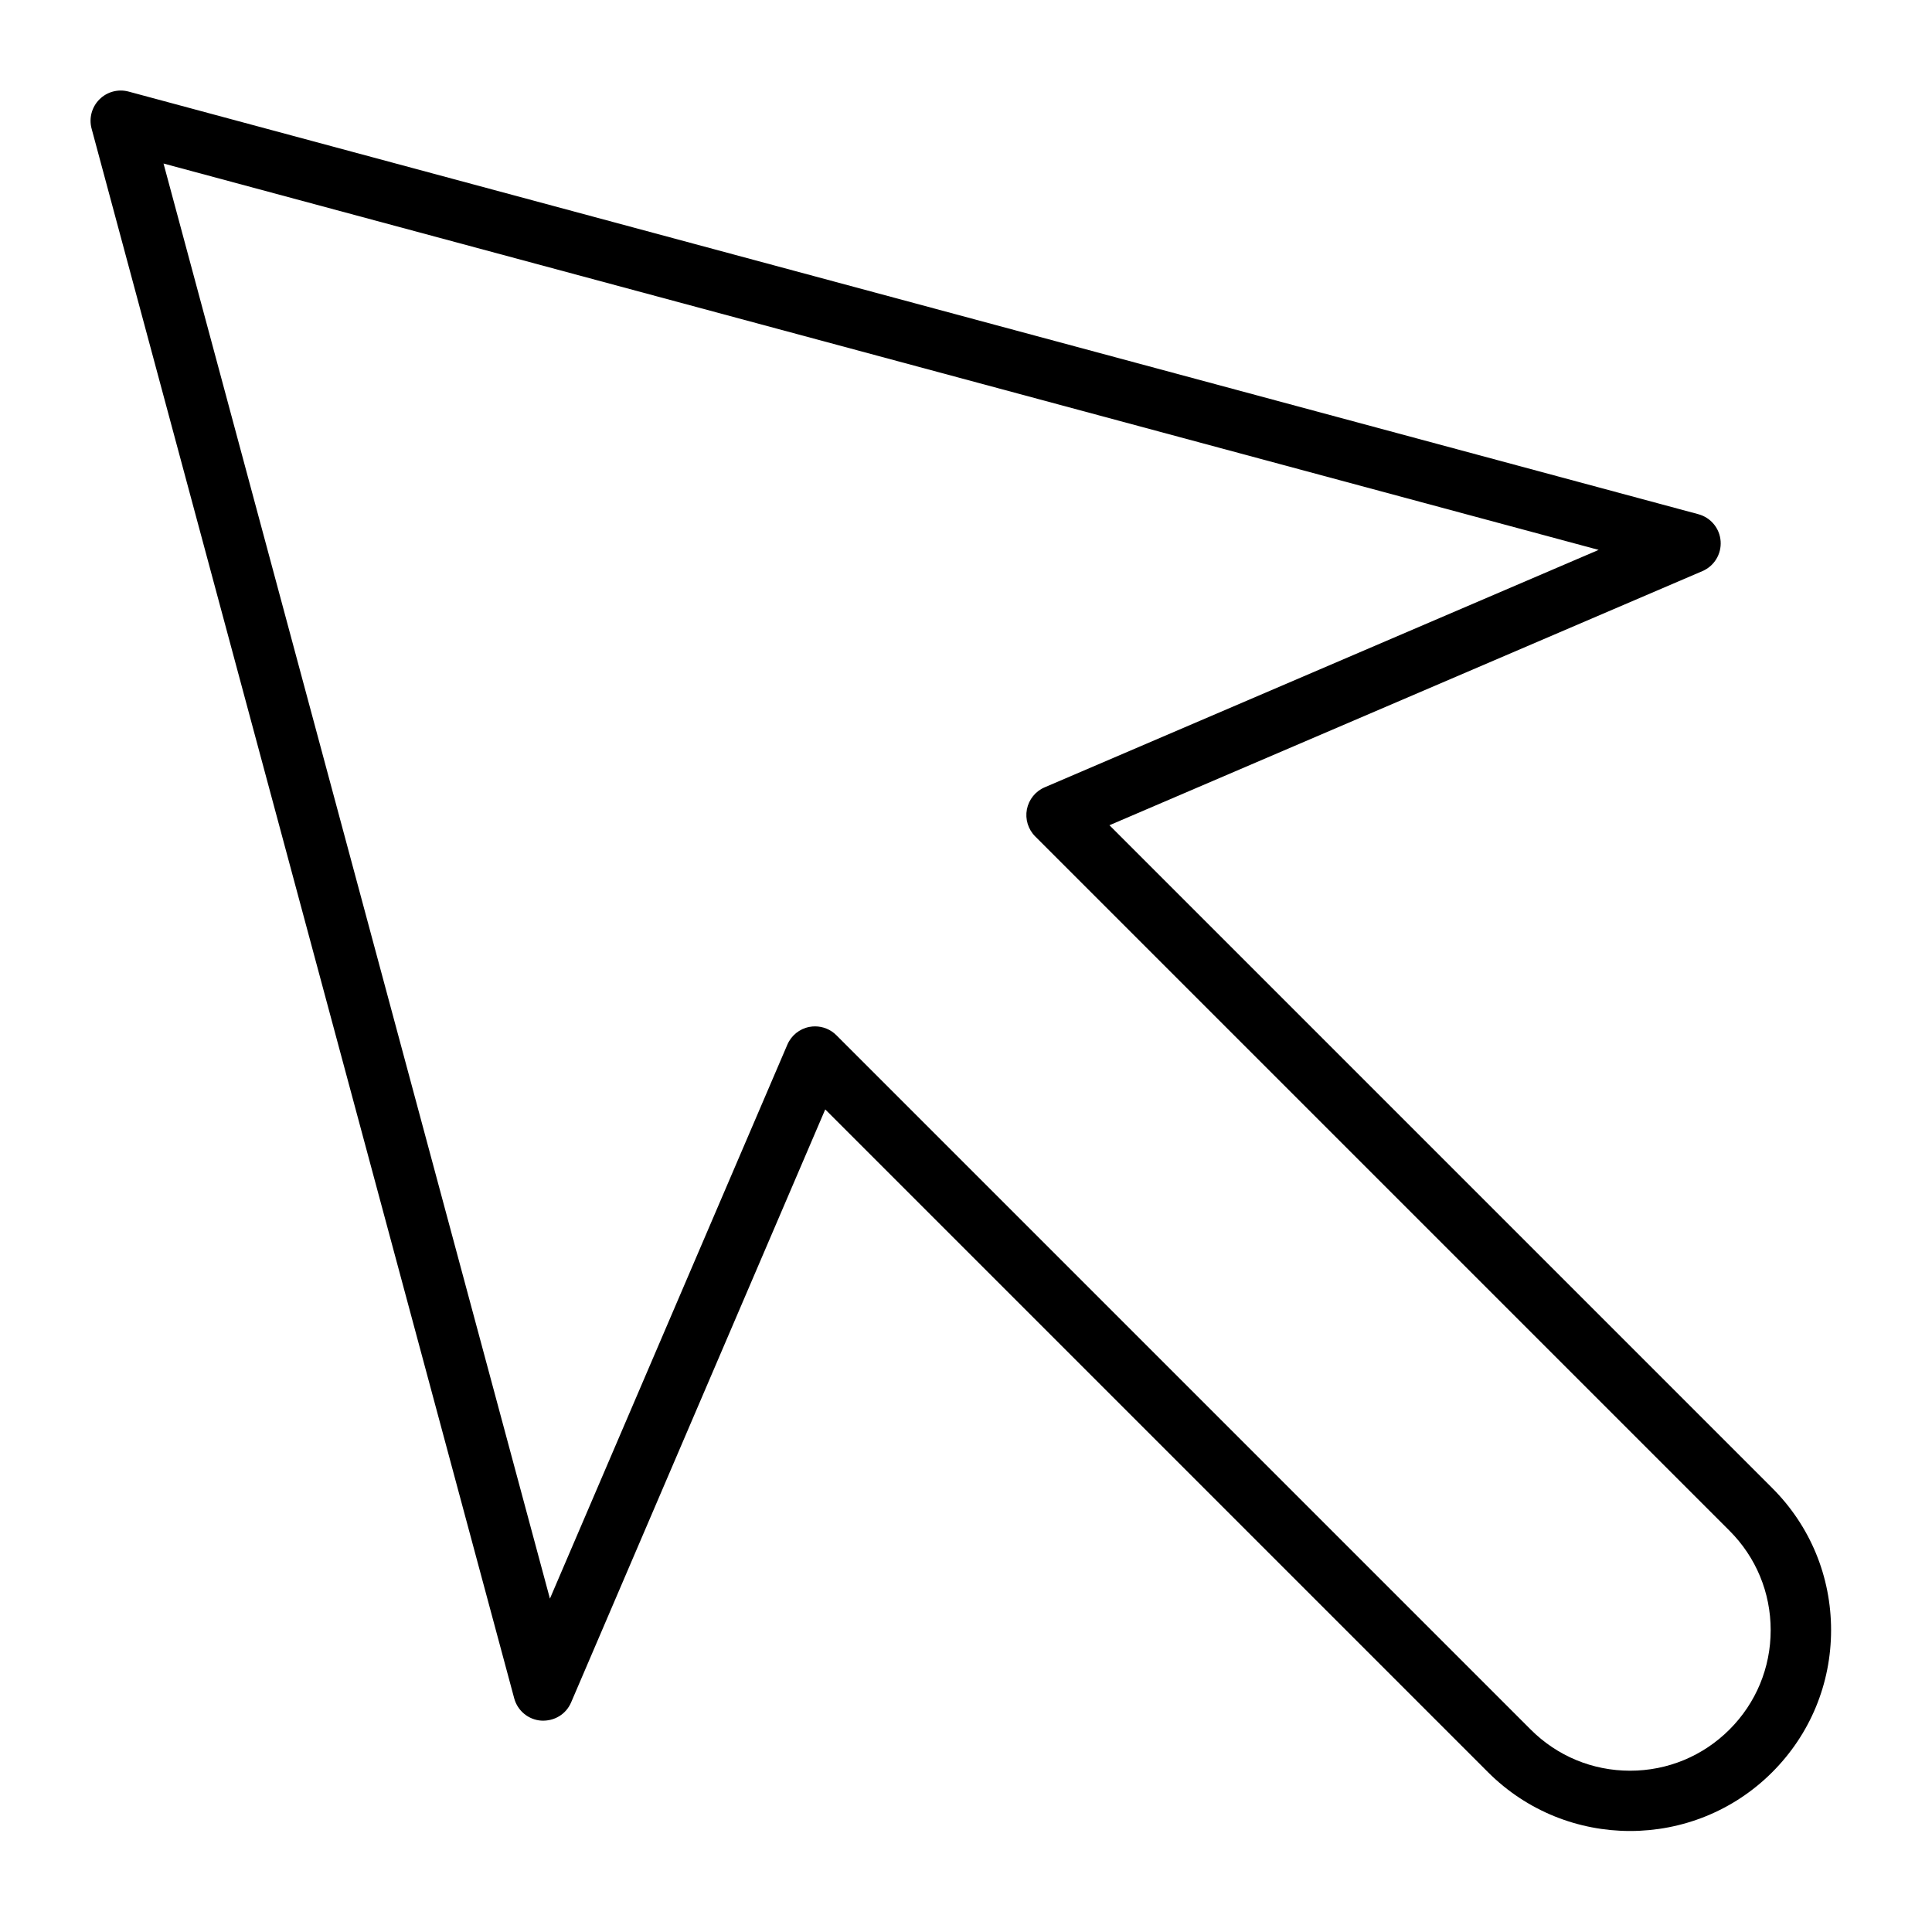 <?xml version="1.0" encoding="utf-8"?>
<!-- Generator: Adobe Illustrator 19.2.1, SVG Export Plug-In . SVG Version: 6.00 Build 0)  -->
<!DOCTYPE svg PUBLIC "-//W3C//DTD SVG 1.1//EN" "http://www.w3.org/Graphics/SVG/1.1/DTD/svg11.dtd">
<svg version="1.1" id="Layer_1" xmlns="http://www.w3.org/2000/svg" xmlns:xlink="http://www.w3.org/1999/xlink" x="0px" y="0px"
	 width="64px" height="64px" viewBox="0 0 64 64" enable-background="new 0 0 64 64" xml:space="preserve">
<path d="M3.293,3.293C3.04,3.546,2.941,3.915,3.034,4.26l14,52c0.111,0.412,0.47,0.708,0.895,0.738
	c0.435,0.024,0.823-0.212,0.99-0.604l8.418-19.643l21.956,21.956c1.298,1.298,3.002,1.947,4.707,1.947
	c1.704,0,3.409-0.649,4.707-1.947c1.257-1.257,1.949-2.928,1.95-4.706c0-1.779-0.692-3.451-1.95-4.708L36.752,27.337l19.642-8.418
	c0.392-0.167,0.634-0.565,0.604-0.99c-0.029-0.425-0.326-0.784-0.737-0.895l-52-14C3.914,2.94,3.545,3.04,3.293,3.293z
	 M52.957,18.216l-18.351,7.865c-0.306,0.13-0.525,0.404-0.589,0.73c-0.062,0.326,0.041,0.662,0.275,0.896l23,23
	c0.88,0.88,1.364,2.05,1.364,3.294c0,1.244-0.485,2.413-1.364,3.292c-0.88,0.879-2.049,1.364-3.293,1.364s-2.413-0.484-3.293-1.364
	l-23-23C27.518,34.104,27.263,34,27,34c-0.062,0-0.126,0.006-0.189,0.018c-0.325,0.062-0.599,0.283-0.729,0.588l-7.865,18.351
	L5.417,5.417L52.957,18.216z"/>
</svg>
